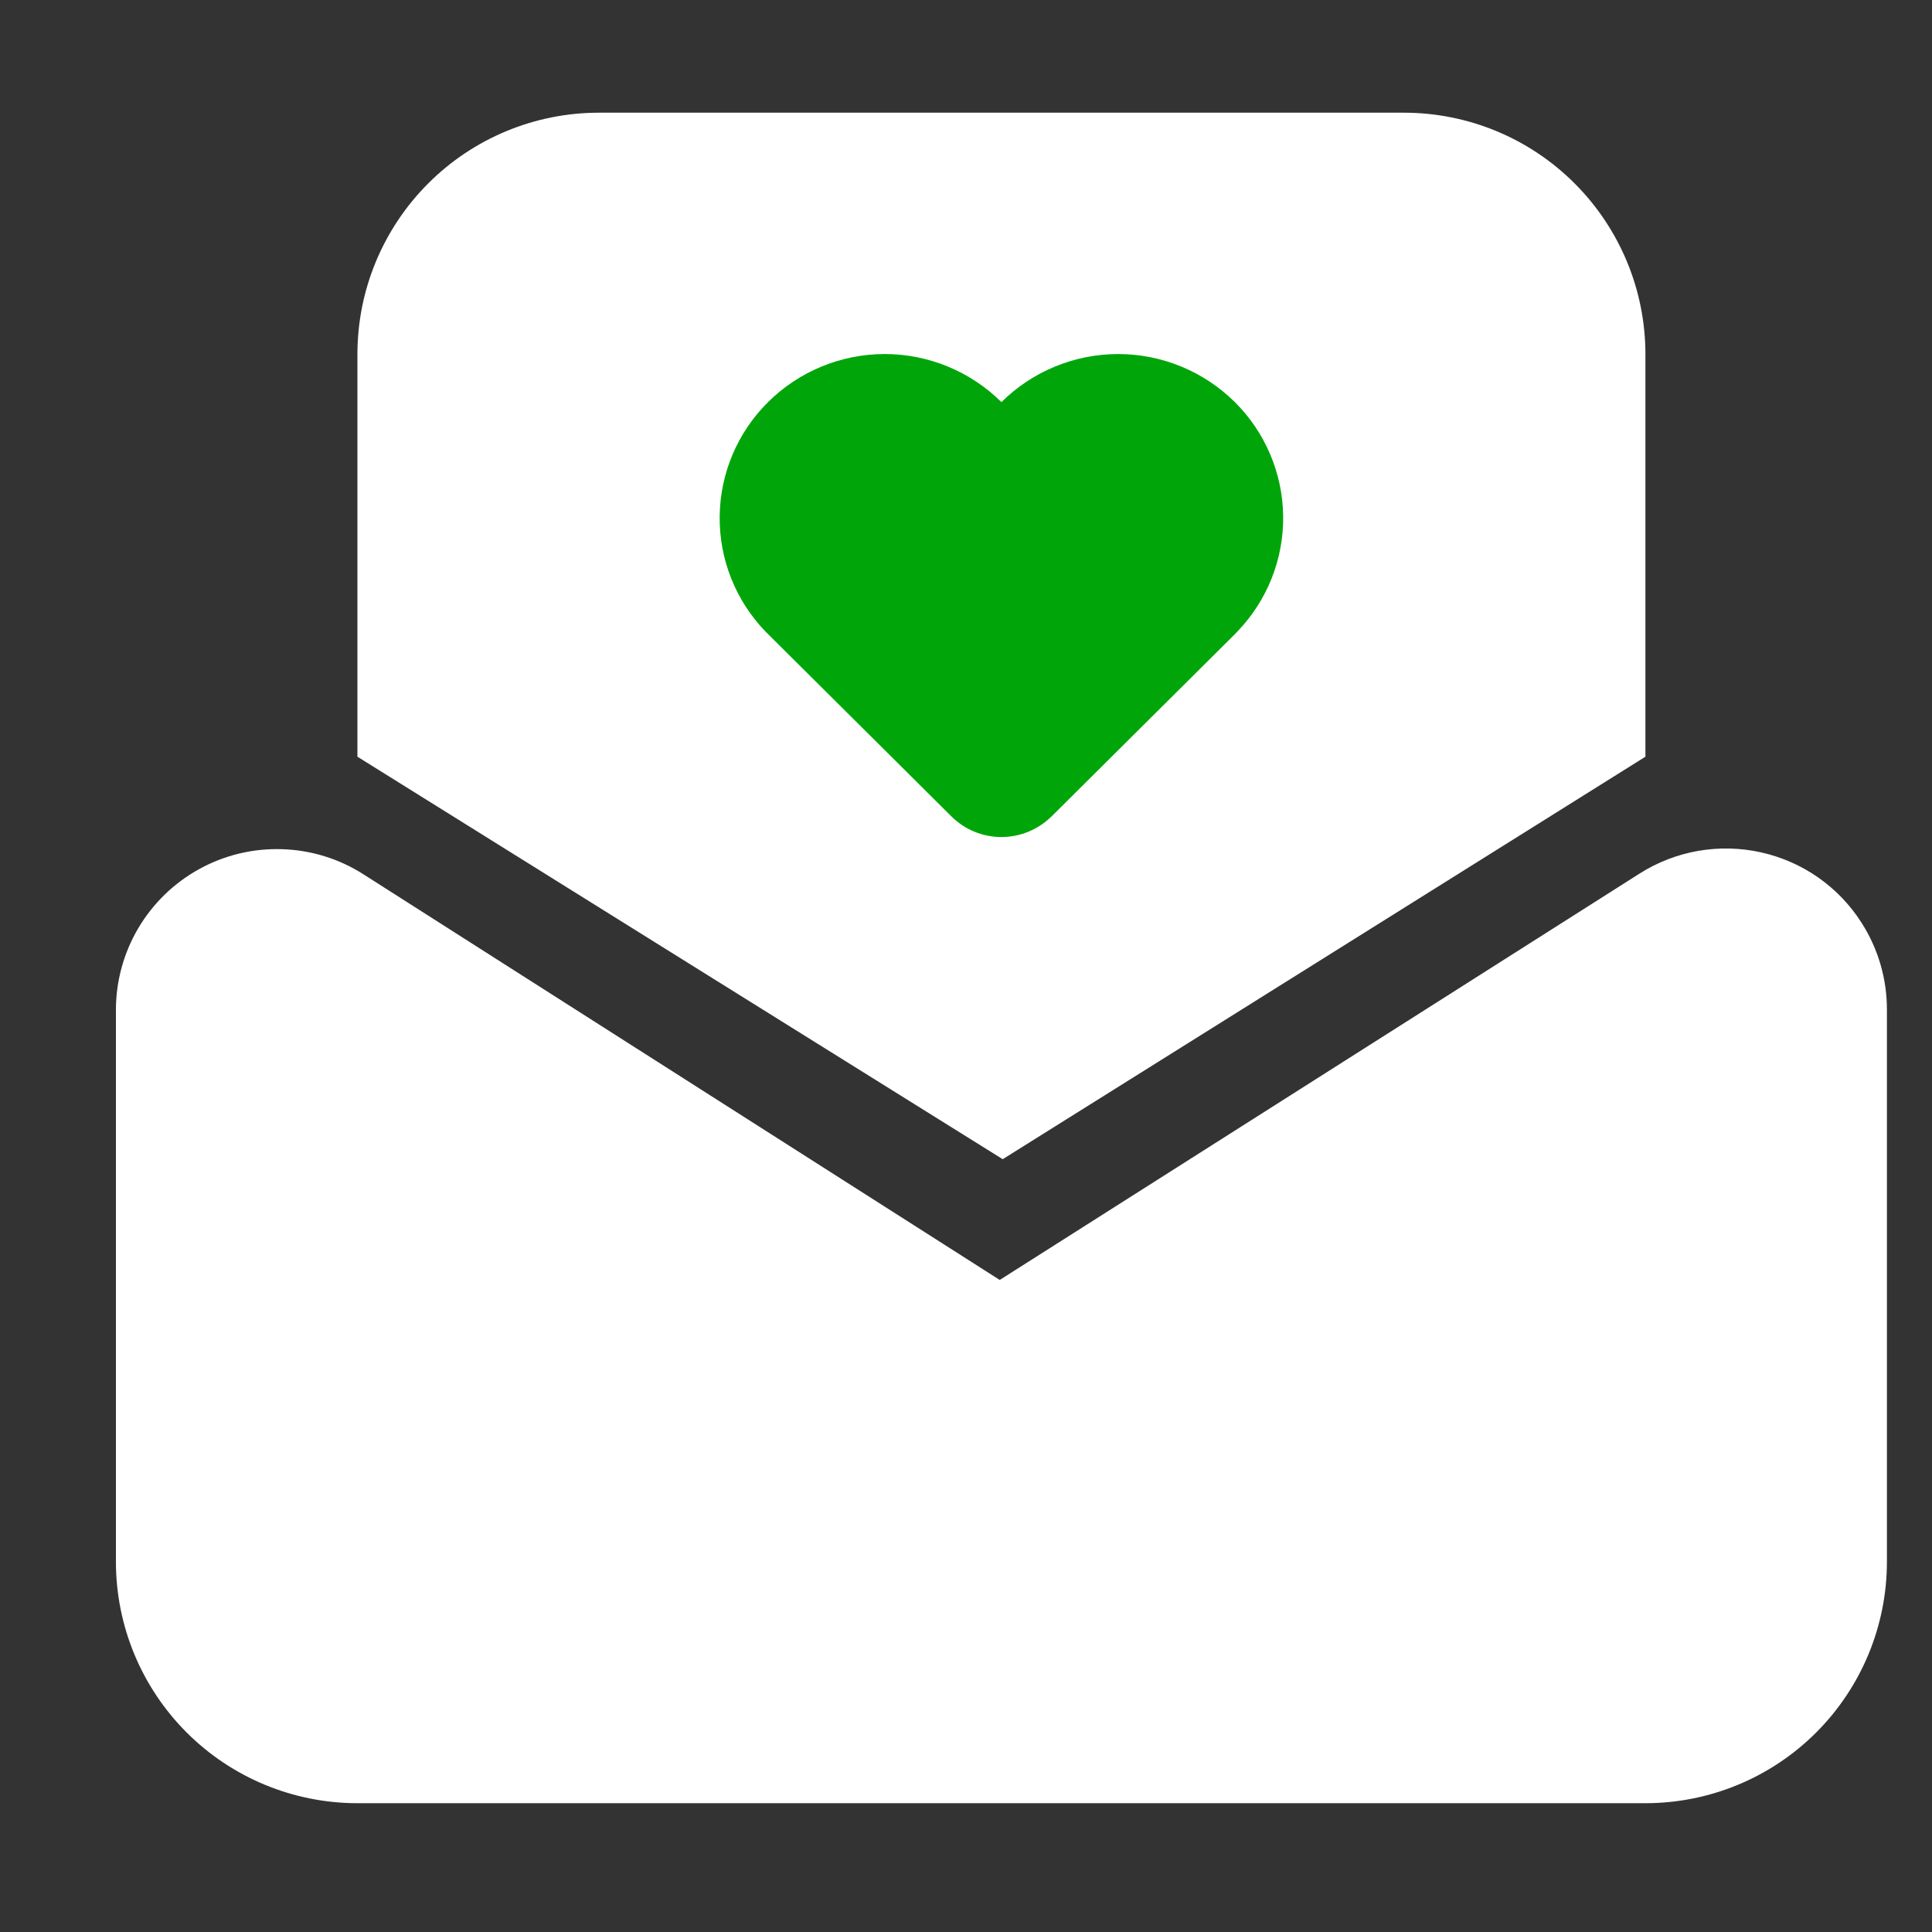 <svg width="24" height="24" viewBox="0 0 24 24" fill="none" xmlns="http://www.w3.org/2000/svg">
<rect x="0" y="0" width="24" height="24" fill="#333333" stroke="none"/>
<g id="Frame">
<path id="Vector" d="M23.128 11.468C23.332 11.788 23.44 12.16 23.44 12.54V19.4C23.44 20.196 23.124 20.959 22.561 21.522C21.999 22.084 21.236 22.4 20.44 22.4H4.44C3.644 22.4 2.881 22.084 2.319 21.522C1.756 20.959 1.44 20.196 1.44 19.4V12.547C1.44 12.189 1.536 11.837 1.719 11.528C1.902 11.22 2.164 10.966 2.478 10.794C2.793 10.621 3.147 10.537 3.506 10.549C3.864 10.56 4.213 10.668 4.515 10.861L12.419 15.9L20.367 10.852C20.589 10.711 20.837 10.615 21.095 10.57C21.354 10.525 21.619 10.531 21.875 10.588C22.132 10.645 22.375 10.752 22.59 10.903C22.805 11.054 22.988 11.246 23.128 11.468ZM17.44 1.4C18.236 1.4 18.999 1.716 19.561 2.279C20.124 2.842 20.44 3.605 20.44 4.4V9.4L12.456 14.4L4.44 9.4V4.4C4.44 3.605 4.756 2.842 5.319 2.279C5.881 1.716 6.644 1.4 7.44 1.4H17.44Z" fill="white"/>
<path id="Vector_2" d="M13.062 10.142C12.896 10.306 12.673 10.398 12.44 10.398C12.207 10.398 11.984 10.306 11.819 10.142L9.541 7.877L9.509 7.845C9.138 7.461 8.934 6.947 8.94 6.414C8.946 5.88 9.162 5.371 9.541 4.995C9.926 4.613 10.447 4.398 10.99 4.398C11.533 4.398 12.055 4.613 12.44 4.995C12.826 4.613 13.347 4.398 13.89 4.398C14.433 4.398 14.954 4.613 15.34 4.995C15.717 5.37 15.933 5.878 15.94 6.41C15.947 6.942 15.744 7.456 15.376 7.84L15.34 7.878L13.062 10.143V10.142Z" fill="#00A609"/>
</g>
</svg>
